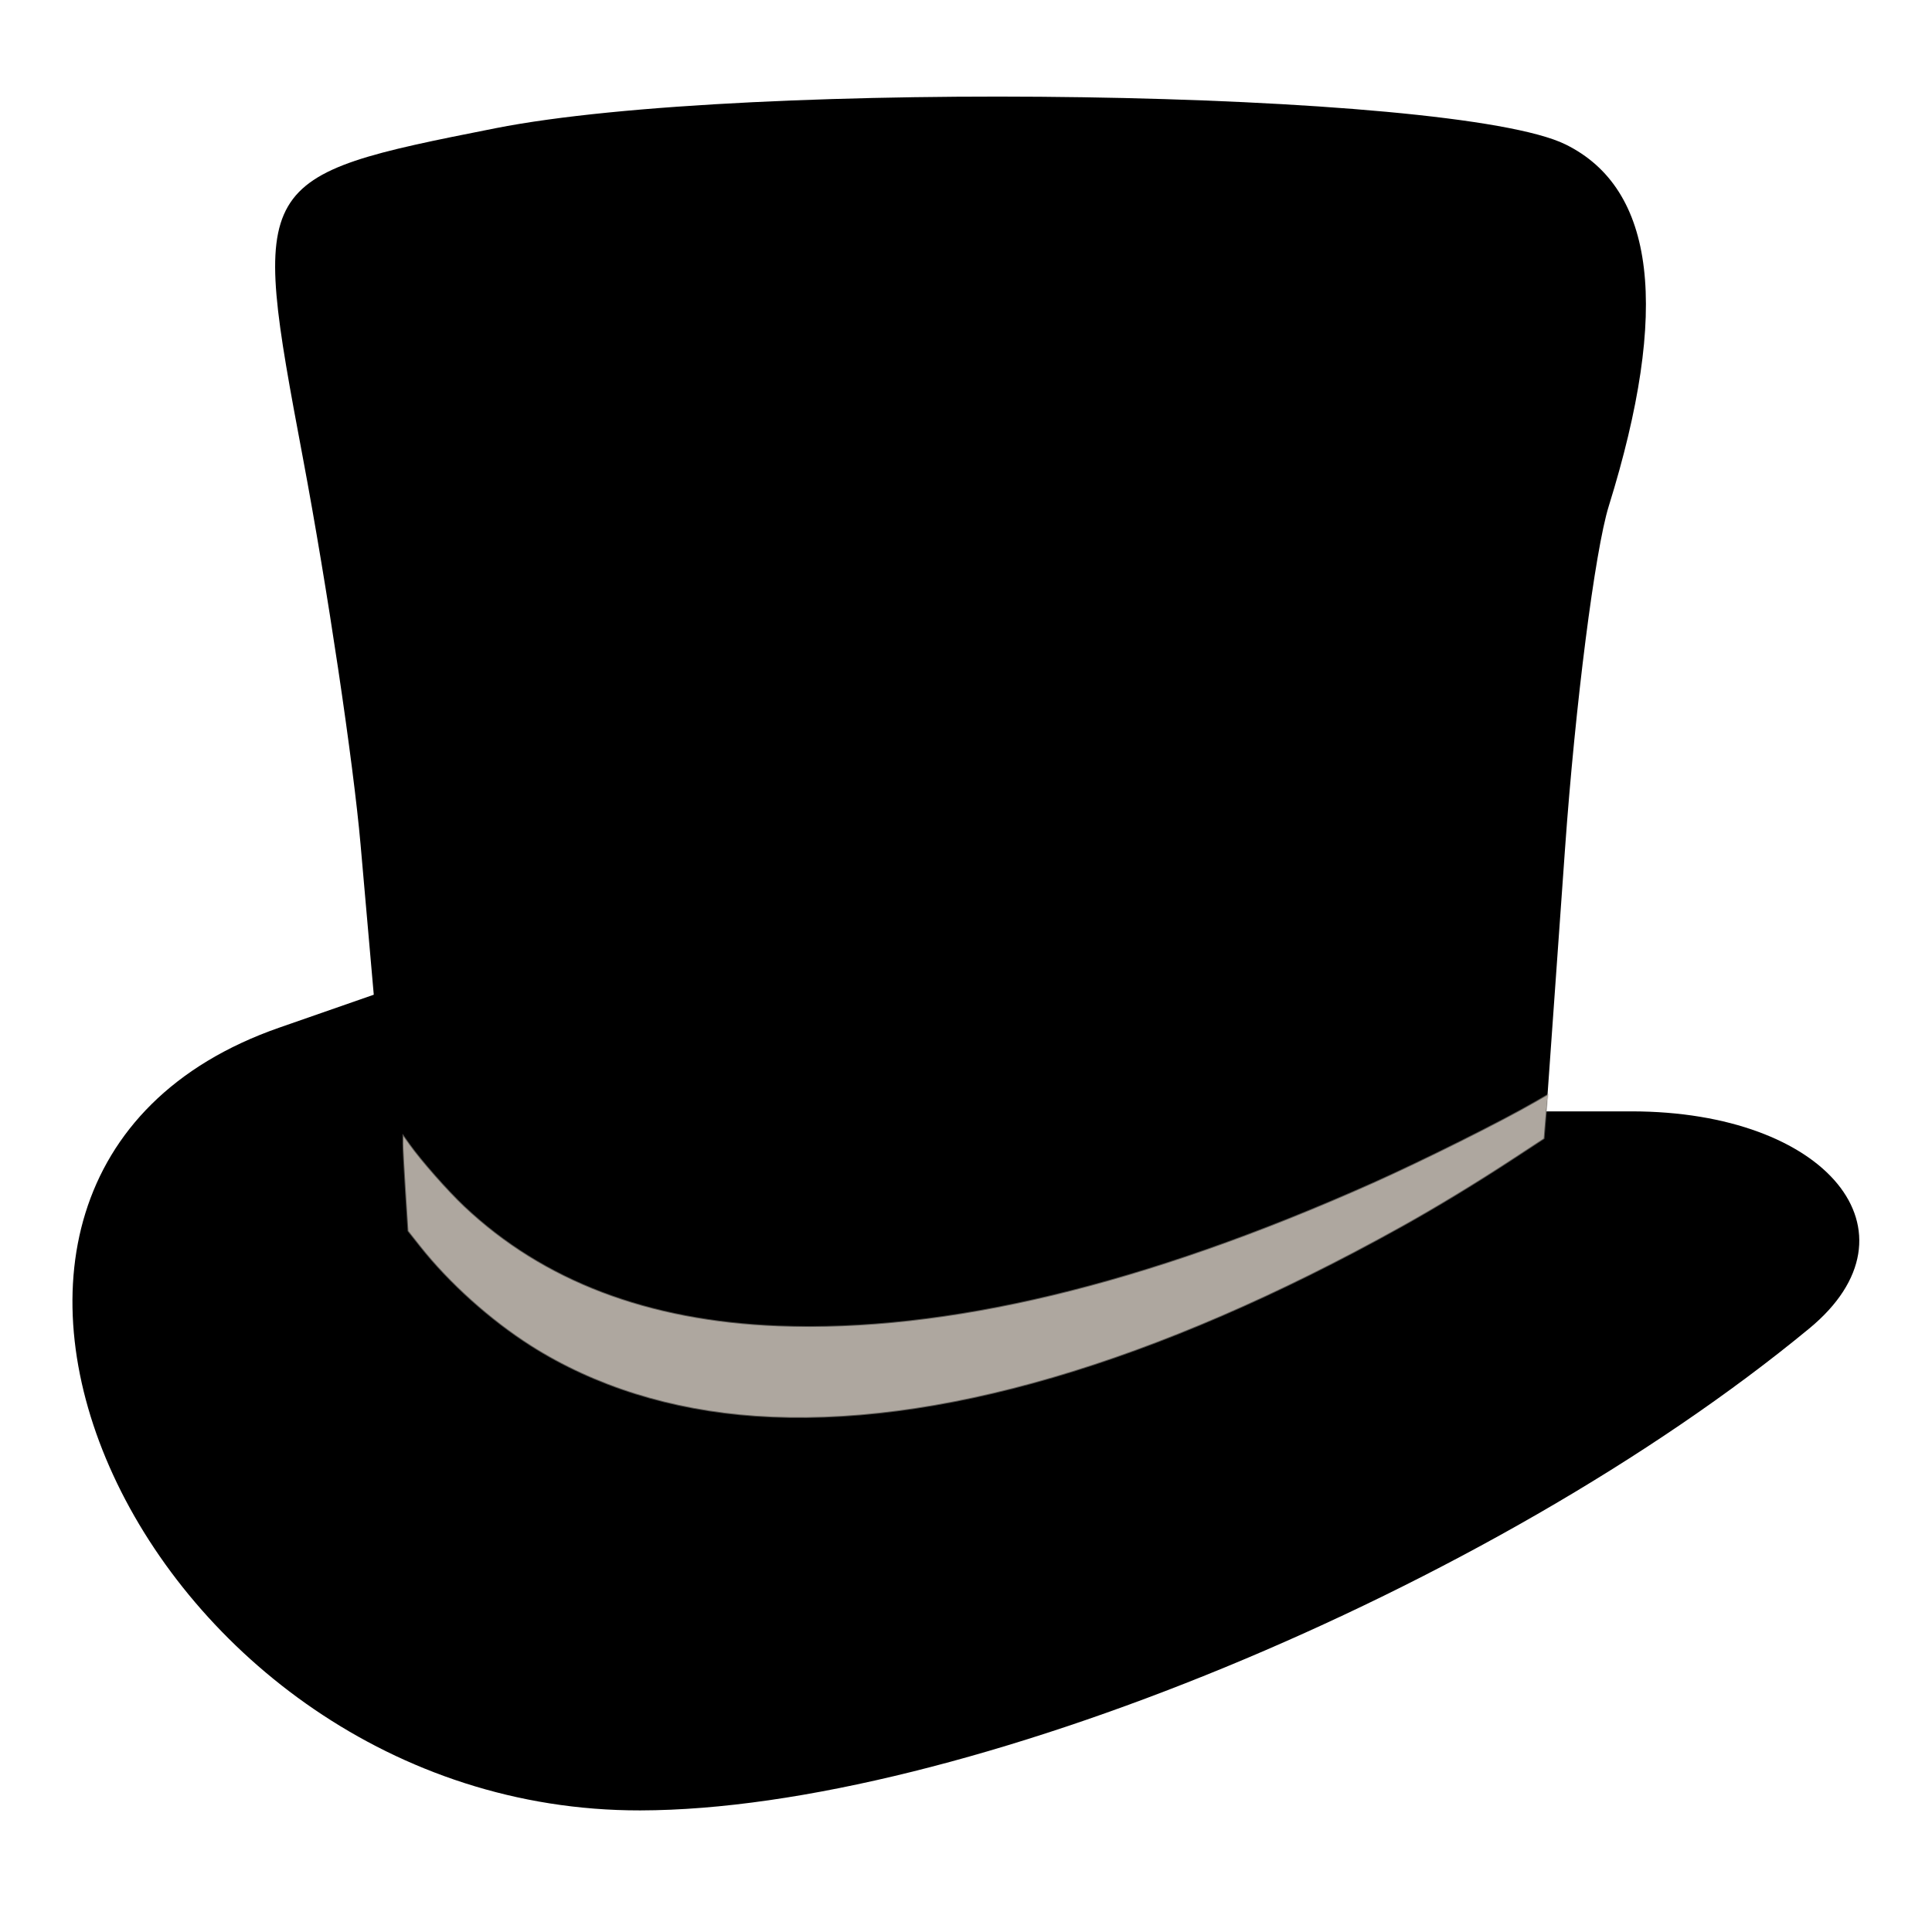 <?xml version="1.0" encoding="UTF-8" standalone="no"?>
<svg
   xmlns:dc="http://purl.org/dc/elements/1.1/"
   xmlns:cc="http://creativecommons.org/ns#"
   xmlns:rdf="http://www.w3.org/1999/02/22-rdf-syntax-ns#"
   xmlns:svg="http://www.w3.org/2000/svg"
   xmlns="http://www.w3.org/2000/svg"
   xmlns:sodipodi="http://sodipodi.sourceforge.net/DTD/sodipodi-0.dtd"
   xmlns:inkscape="http://www.inkscape.org/namespaces/inkscape"
   id="svg"
   version="1.1"
   width="400"
   height="400"
   viewBox="0, 0, 400,400"
   sodipodi:docname="libertine.svg"
   inkscape:version="0.92.4 (5da689c313, 2019-01-14)">
  <sodipodi:namedview
     pagecolor="#ffffff"
     bordercolor="#666666"
     borderopacity="1"
     objecttolerance="10"
     gridtolerance="10"
     guidetolerance="10"
     inkscape:pageopacity="0"
     inkscape:pageshadow="2"
     inkscape:window-width="1920"
     inkscape:window-height="1014"
     id="namedview13"
     showgrid="false"
     inkscape:zoom="1"
     inkscape:cx="82.07163"
     inkscape:cy="294.6844"
     inkscape:window-x="0"
     inkscape:window-y="36"
     inkscape:window-maximized="1"
     inkscape:current-layer="svg" />
  <defs
     id="defs3836" />
  <g
     id="svgg"
     style="fill:#000000;fill-opacity:1"
     transform="matrix(0.925,0,0,0.891,14.828,18.484)">
    <path
       id="path0"
       d="M 94.853,9.055 C 40.269,20.262 40.004,20.733 51.766,85.659 c 5.476,30.231 11.286,70.664 12.91,89.851 l 2.953,34.884 -21.125,7.639 c -95.777,34.634 -30.303,182.095 80.765,181.899 71.229,-0.125 190.771,-51.283 261.652,-111.974 26.135,-22.377 3.986,-50.458 -39.798,-50.458 h -19.04 l 4.175,-60.938 c 2.295,-33.515 6.702,-69.375 9.792,-79.687 C 357.757,51.13 354.532,23.113 334.375,12.814 309.43,0.068 150.751,-2.422 94.853,9.055"
       style="fill:#000000;fill-opacity:1;fill-rule:evenodd;stroke:none" />
  </g>
  <path
     style="fill:#aea79f;fill-opacity:1;stroke:#aea79f;stroke-width:0.351;stroke-opacity:0.502"
     d="m 156.42,293.1 c -17.358,-1.198 -33.304,-6.188 -46.439,-14.53 -8.412,-5.343 -16.91,-12.972 -22.943,-20.597 l -2.48,-3.135 -0.53,-8.275 c -0.291,-4.551 -0.526,-8.953 -0.521,-9.782 l 0.009,-1.508 1.207,1.696 c 2.427,3.41 7.877,9.596 11.322,12.851 16.354,15.451 38.097,23.737 65.04,24.786 34.854,1.357 75.804,-8.478 123.049,-29.55 10.374,-4.627 26.696,-12.776 33.659,-16.804 l 2.628,-1.52 -0.196,1.821 c -0.108,1.001 -0.292,3.017 -0.409,4.479 l -0.213,2.658 -6.106,4.003 c -7.957,5.217 -16.121,10.177 -23.558,14.313 -50.821,28.264 -96.53,41.647 -133.518,39.094 z"
     id="path4720" />
</svg>
